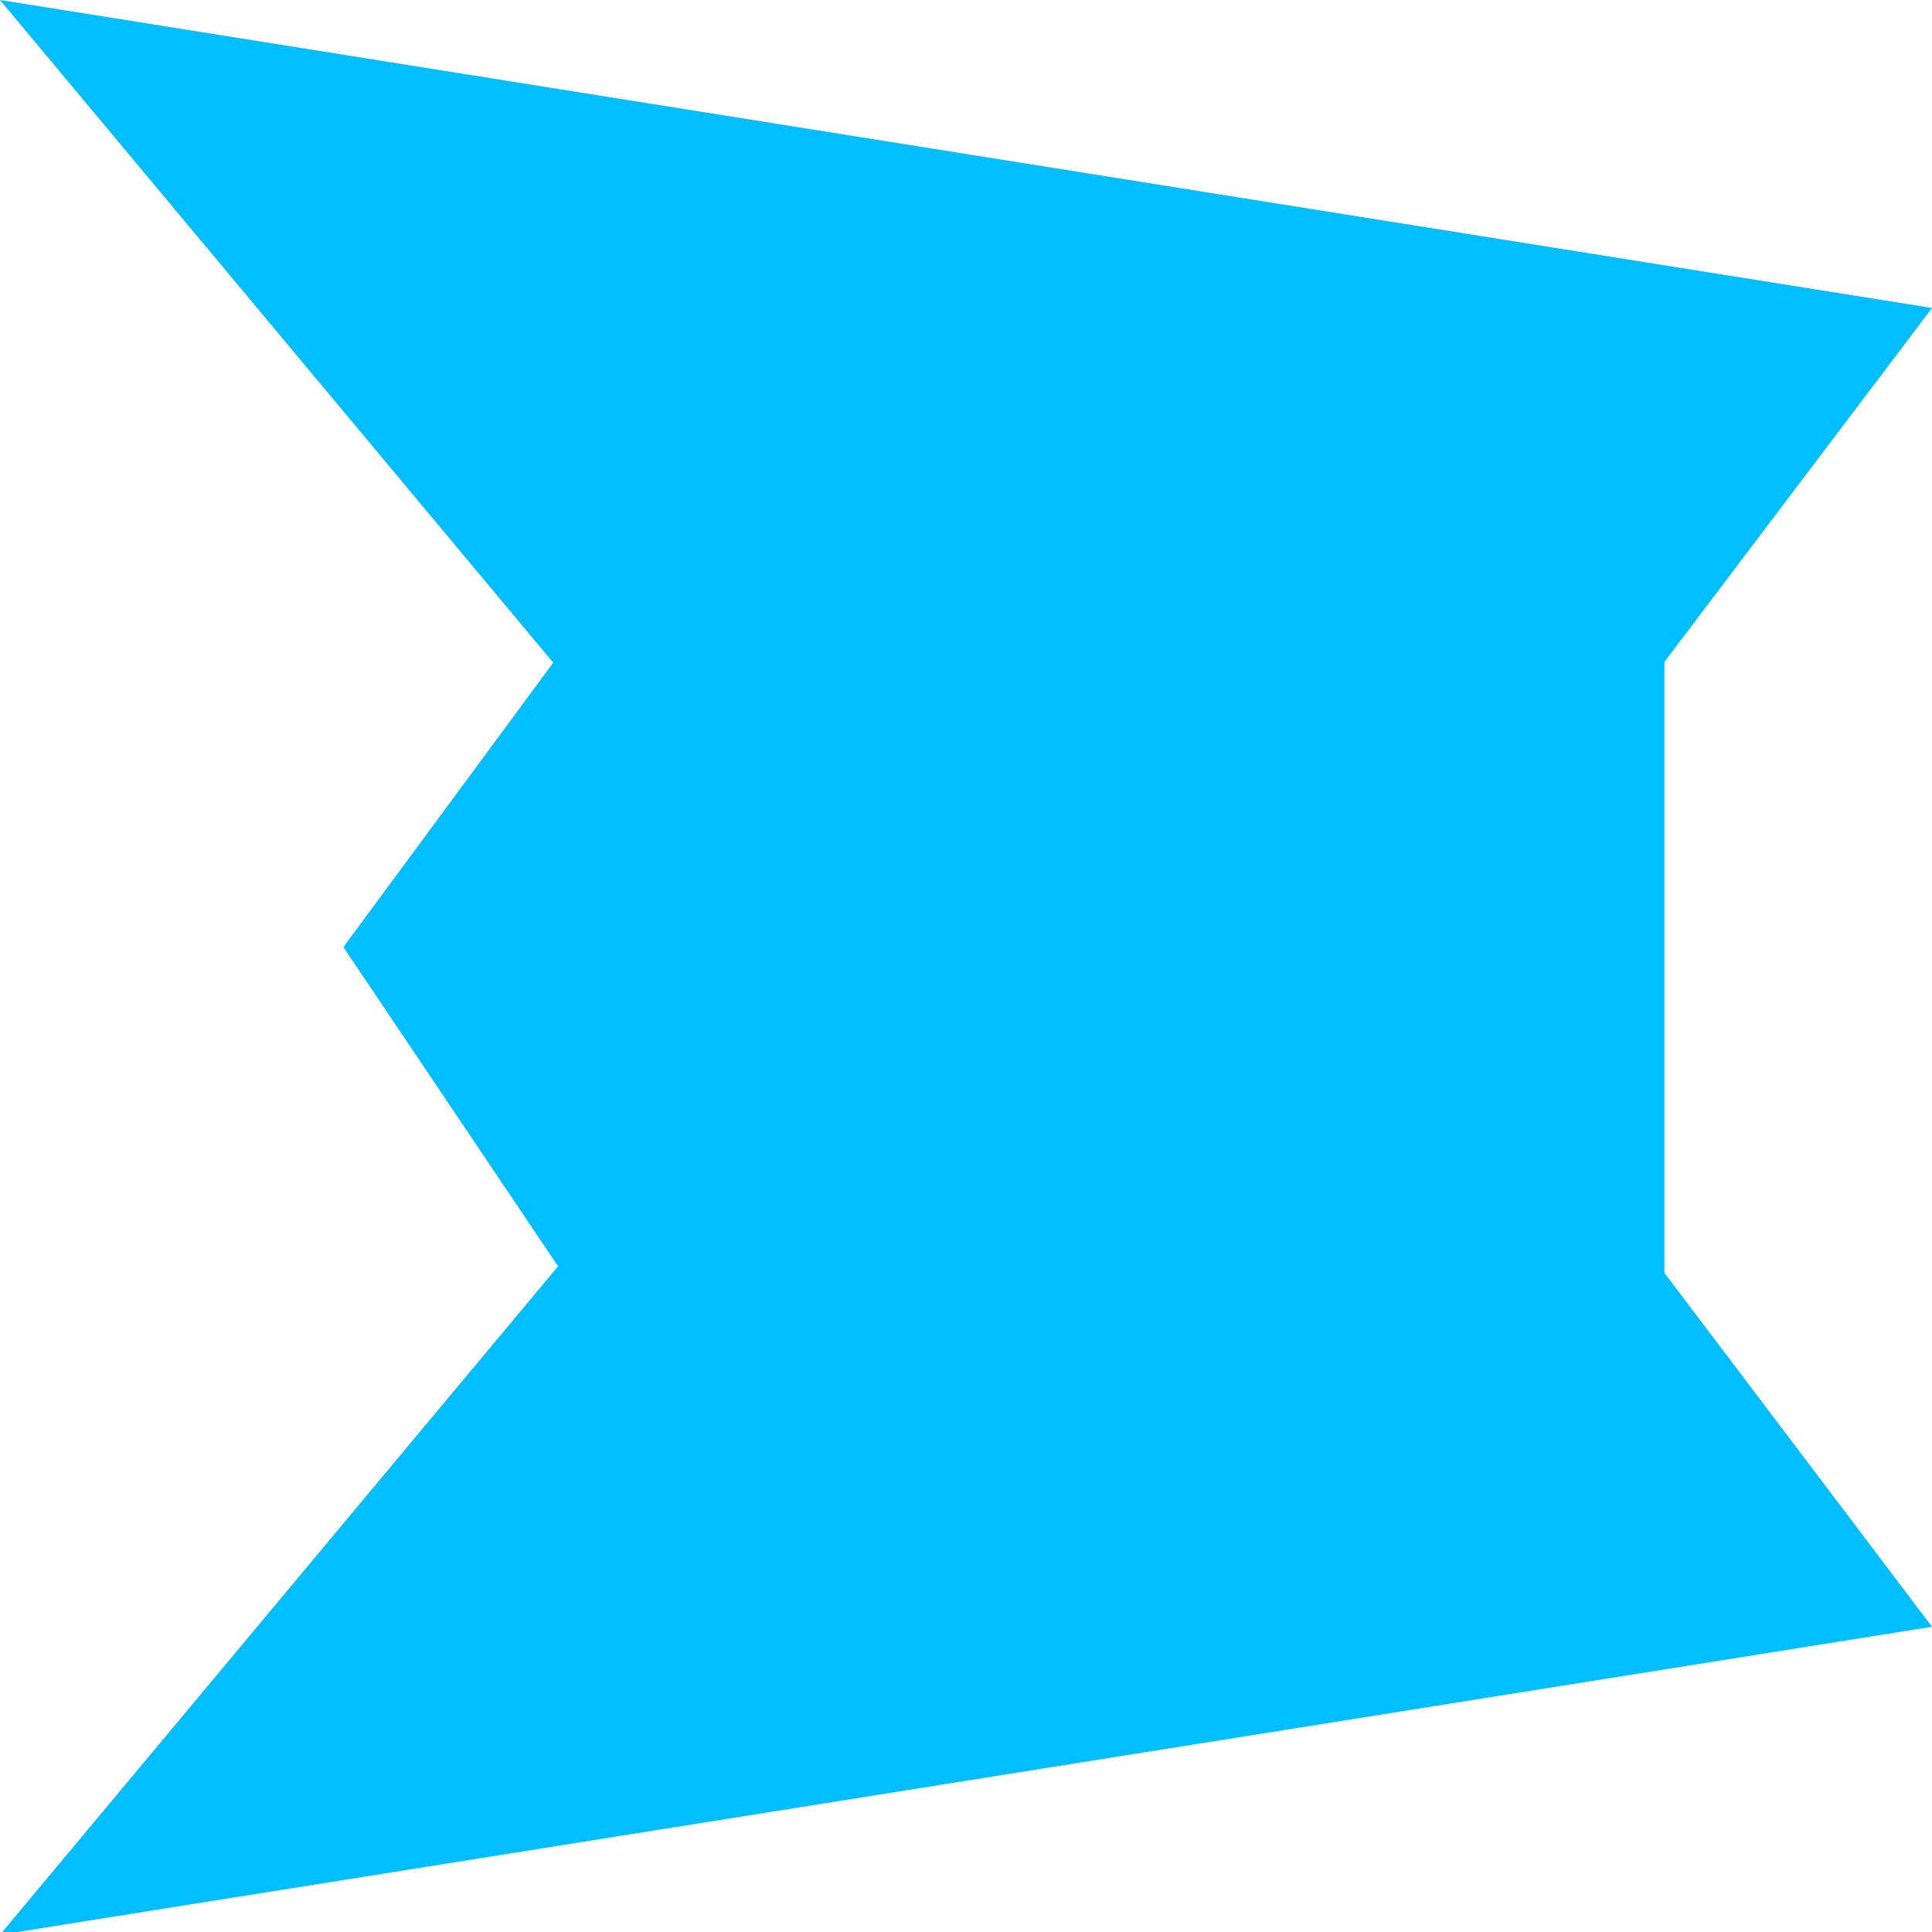 <?xml version="1.0" encoding="UTF-8" standalone="no"?>
<!-- Created with Inkscape (http://www.inkscape.org/) -->

<svg
   width="40"
   height="40"
   viewBox="0 0 10.583 10.583"
   version="1.1"
   id="svg1"
   inkscape:version="1.3.2 (091e20ef0f, 2023-11-25)"
   sodipodi:docname="demolition_cruiser.svg"
   xmlns:inkscape="http://www.inkscape.org/namespaces/inkscape"
   xmlns:sodipodi="http://sodipodi.sourceforge.net/DTD/sodipodi-0.dtd"
   xmlns="http://www.w3.org/2000/svg"
   xmlns:svg="http://www.w3.org/2000/svg">
  <sodipodi:namedview
     id="namedview1"
     pagecolor="#ffffff"
     bordercolor="#000000"
     borderopacity="0.25"
     inkscape:showpageshadow="2"
     inkscape:pageopacity="0.0"
     inkscape:pagecheckerboard="0"
     inkscape:deskcolor="#d1d1d1"
     inkscape:document-units="px"
     inkscape:zoom="13.832853"
     inkscape:cx="16.157188"
     inkscape:cy="18.39823"
     inkscape:window-width="1920"
     inkscape:window-height="1011"
     inkscape:window-x="0"
     inkscape:window-y="0"
     inkscape:window-maximized="1"
     inkscape:current-layer="layer1" />
  <defs
     id="defs1" />
  <g
     inkscape:label="Layer 1"
     inkscape:groupmode="layer"
     id="layer1">
    <path
       id="rect2"
       style="fill:#00beff;stroke-width:2.948;stroke-linecap:round;stroke-linejoin:round"
       d="M 3.097,3.54 H 9.117 V 6.996 H 3.097 L 1.881,5.188 Z"
       sodipodi:nodetypes="cccccc" />
    <path
       id="path1"
       style="fill:#00beff;stroke-width:2.948;stroke-linecap:round;stroke-linejoin:round"
       d="M 3.175,6.795 H 8.983 L 10.583,8.911 0,10.598 Z"
       sodipodi:nodetypes="ccccc" />
    <path
       id="path2"
       style="fill:#00beff;stroke-width:2.948;stroke-linecap:round;stroke-linejoin:round"
       d="M 3.175,3.803 H 8.983 L 10.583,1.687 0,0 Z"
       sodipodi:nodetypes="ccccc" />
  </g>
</svg>
